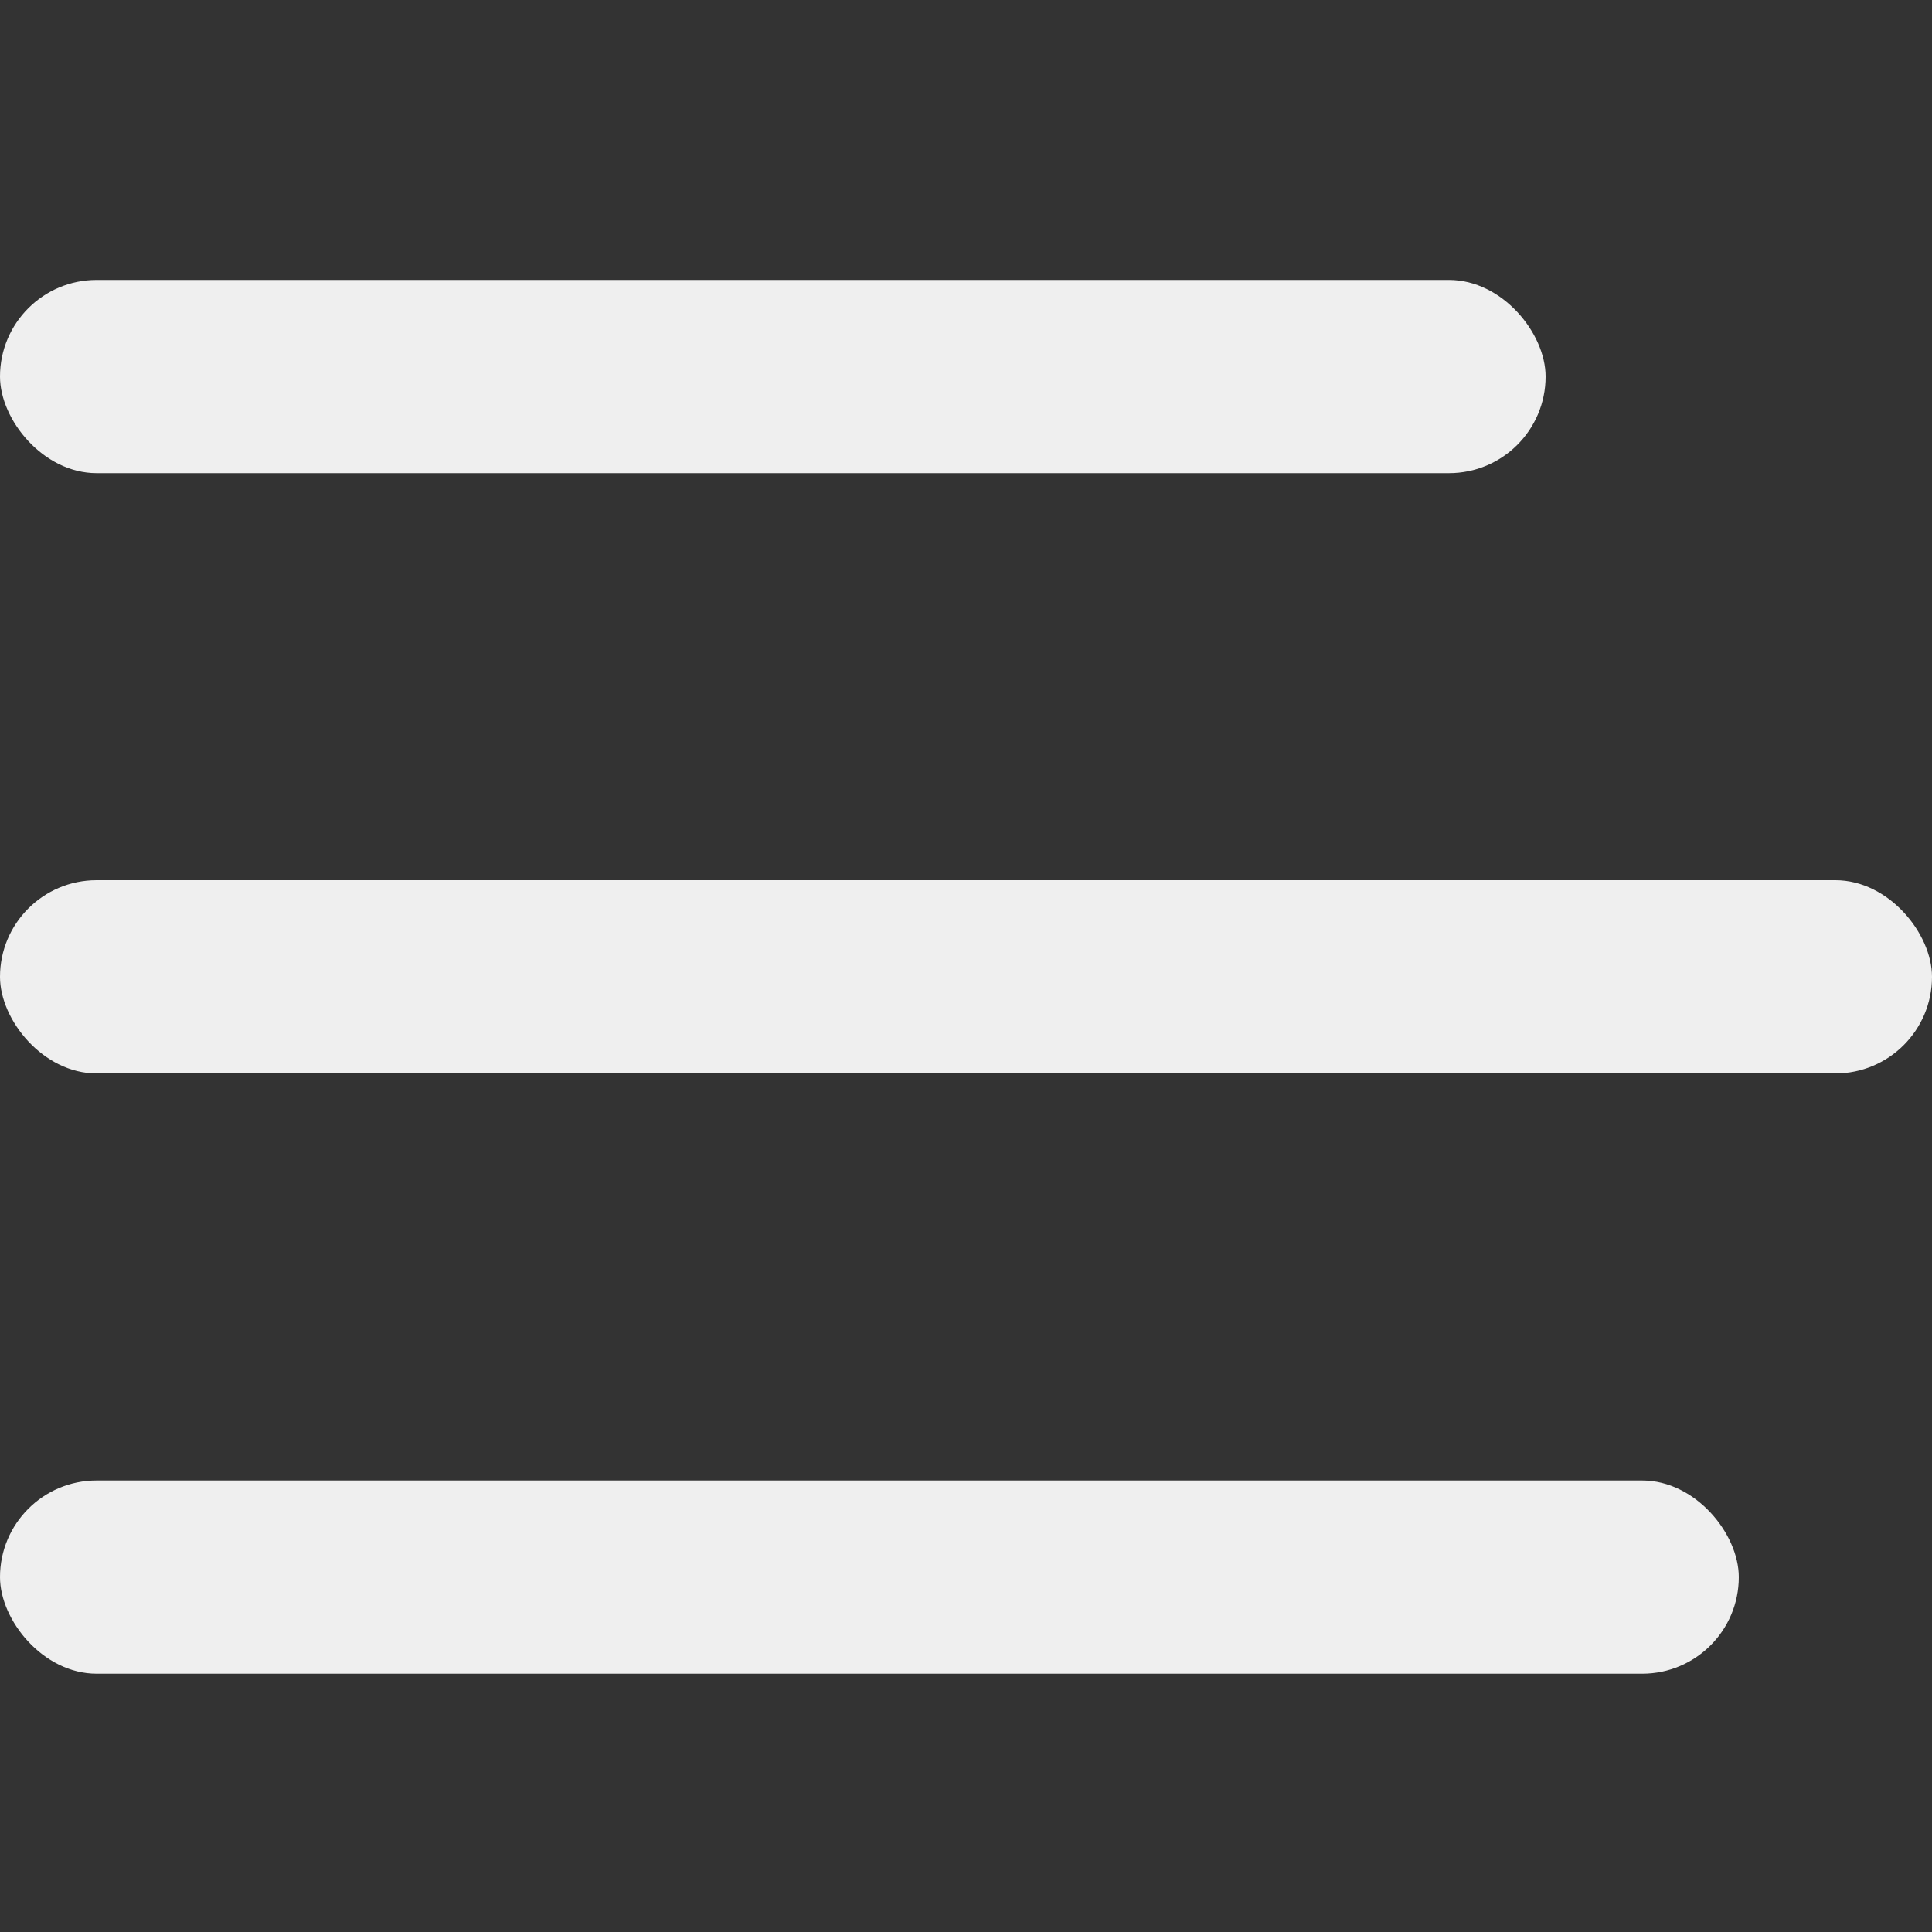 <?xml version="1.0" encoding="UTF-8"?>
<svg id="Lager_1" xmlns="http://www.w3.org/2000/svg" viewBox="0 0 100 100">
    <rect x="0" y="0" width="100" height="100" fill="#333333" stroke="none"/>
    <defs>
        <style>
            .cls-1 {
                fill: #efefef;
                stroke-width: 0px;
            }
        </style>
    </defs>
    <rect class="cls-1" y="76.63" width="90" height="10" rx="5" ry="5" />
    <rect class="cls-1" y="45.56" width="100" height="10" rx="5" ry="5" />
    <rect class="cls-1" y="14.49" width="80" height="10" rx="5" ry="5" />
</svg>